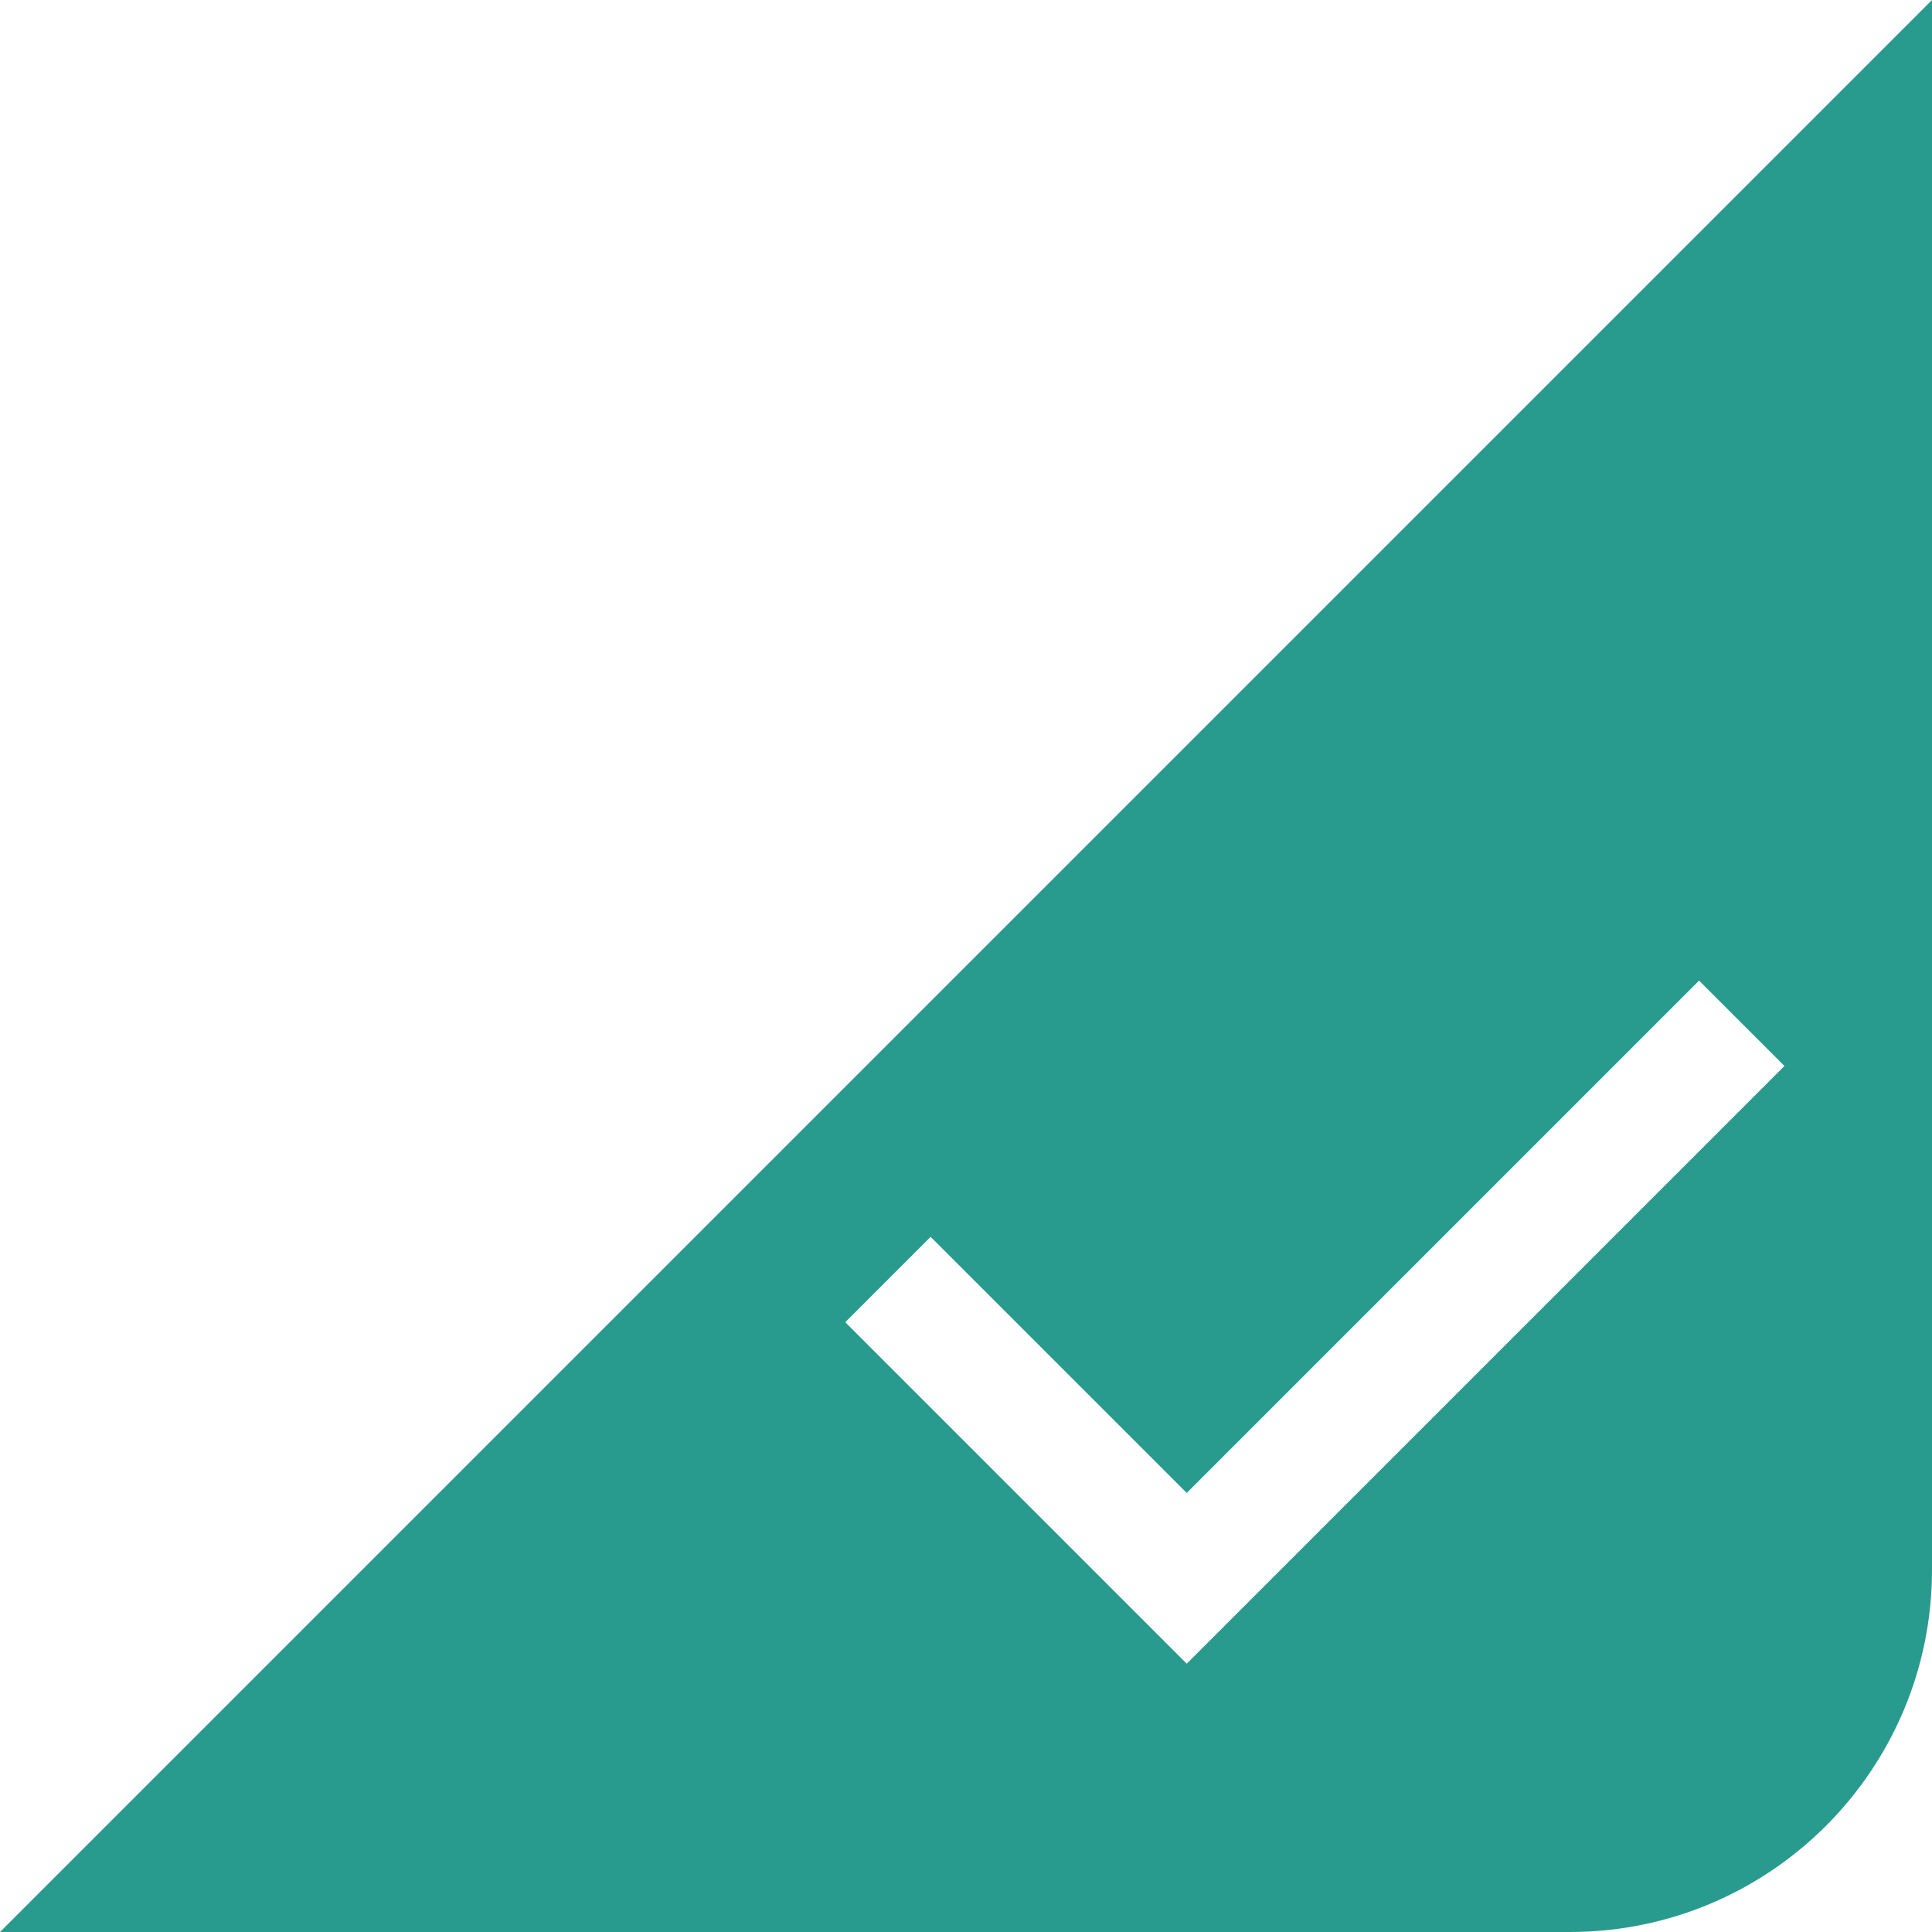 <?xml version="1.0" encoding="UTF-8"?>
<svg width="16px" height="16px" viewBox="0 0 16 16" version="1.1" xmlns="http://www.w3.org/2000/svg" xmlns:xlink="http://www.w3.org/1999/xlink">
    <!-- Generator: Sketch 48.1 (47250) - http://www.bohemiancoding.com/sketch -->
    <title>green</title>
    <desc>Created with Sketch.</desc>
    <defs></defs>
    <g id="功能评估-01-button" stroke="none" stroke-width="1" fill="none" fill-rule="evenodd" transform="translate(-315, -548)">
        <g id="green" transform="translate(315, 548)" fill="#289B8E">
            <g id="icon-checked02">
                <path d="M9.828,12.364 L7.707,10.243 L7,10.95 L9.121,13.071 L9.828,13.778 L14.778,8.828 L14.071,8.121 L9.828,12.364 Z M16,0 L16,13 C16,14.657 14.657,16 13,16 L0,16 L16,0 Z" id="Combined-Shape"></path>
            </g>
        </g>
    </g>
</svg>
